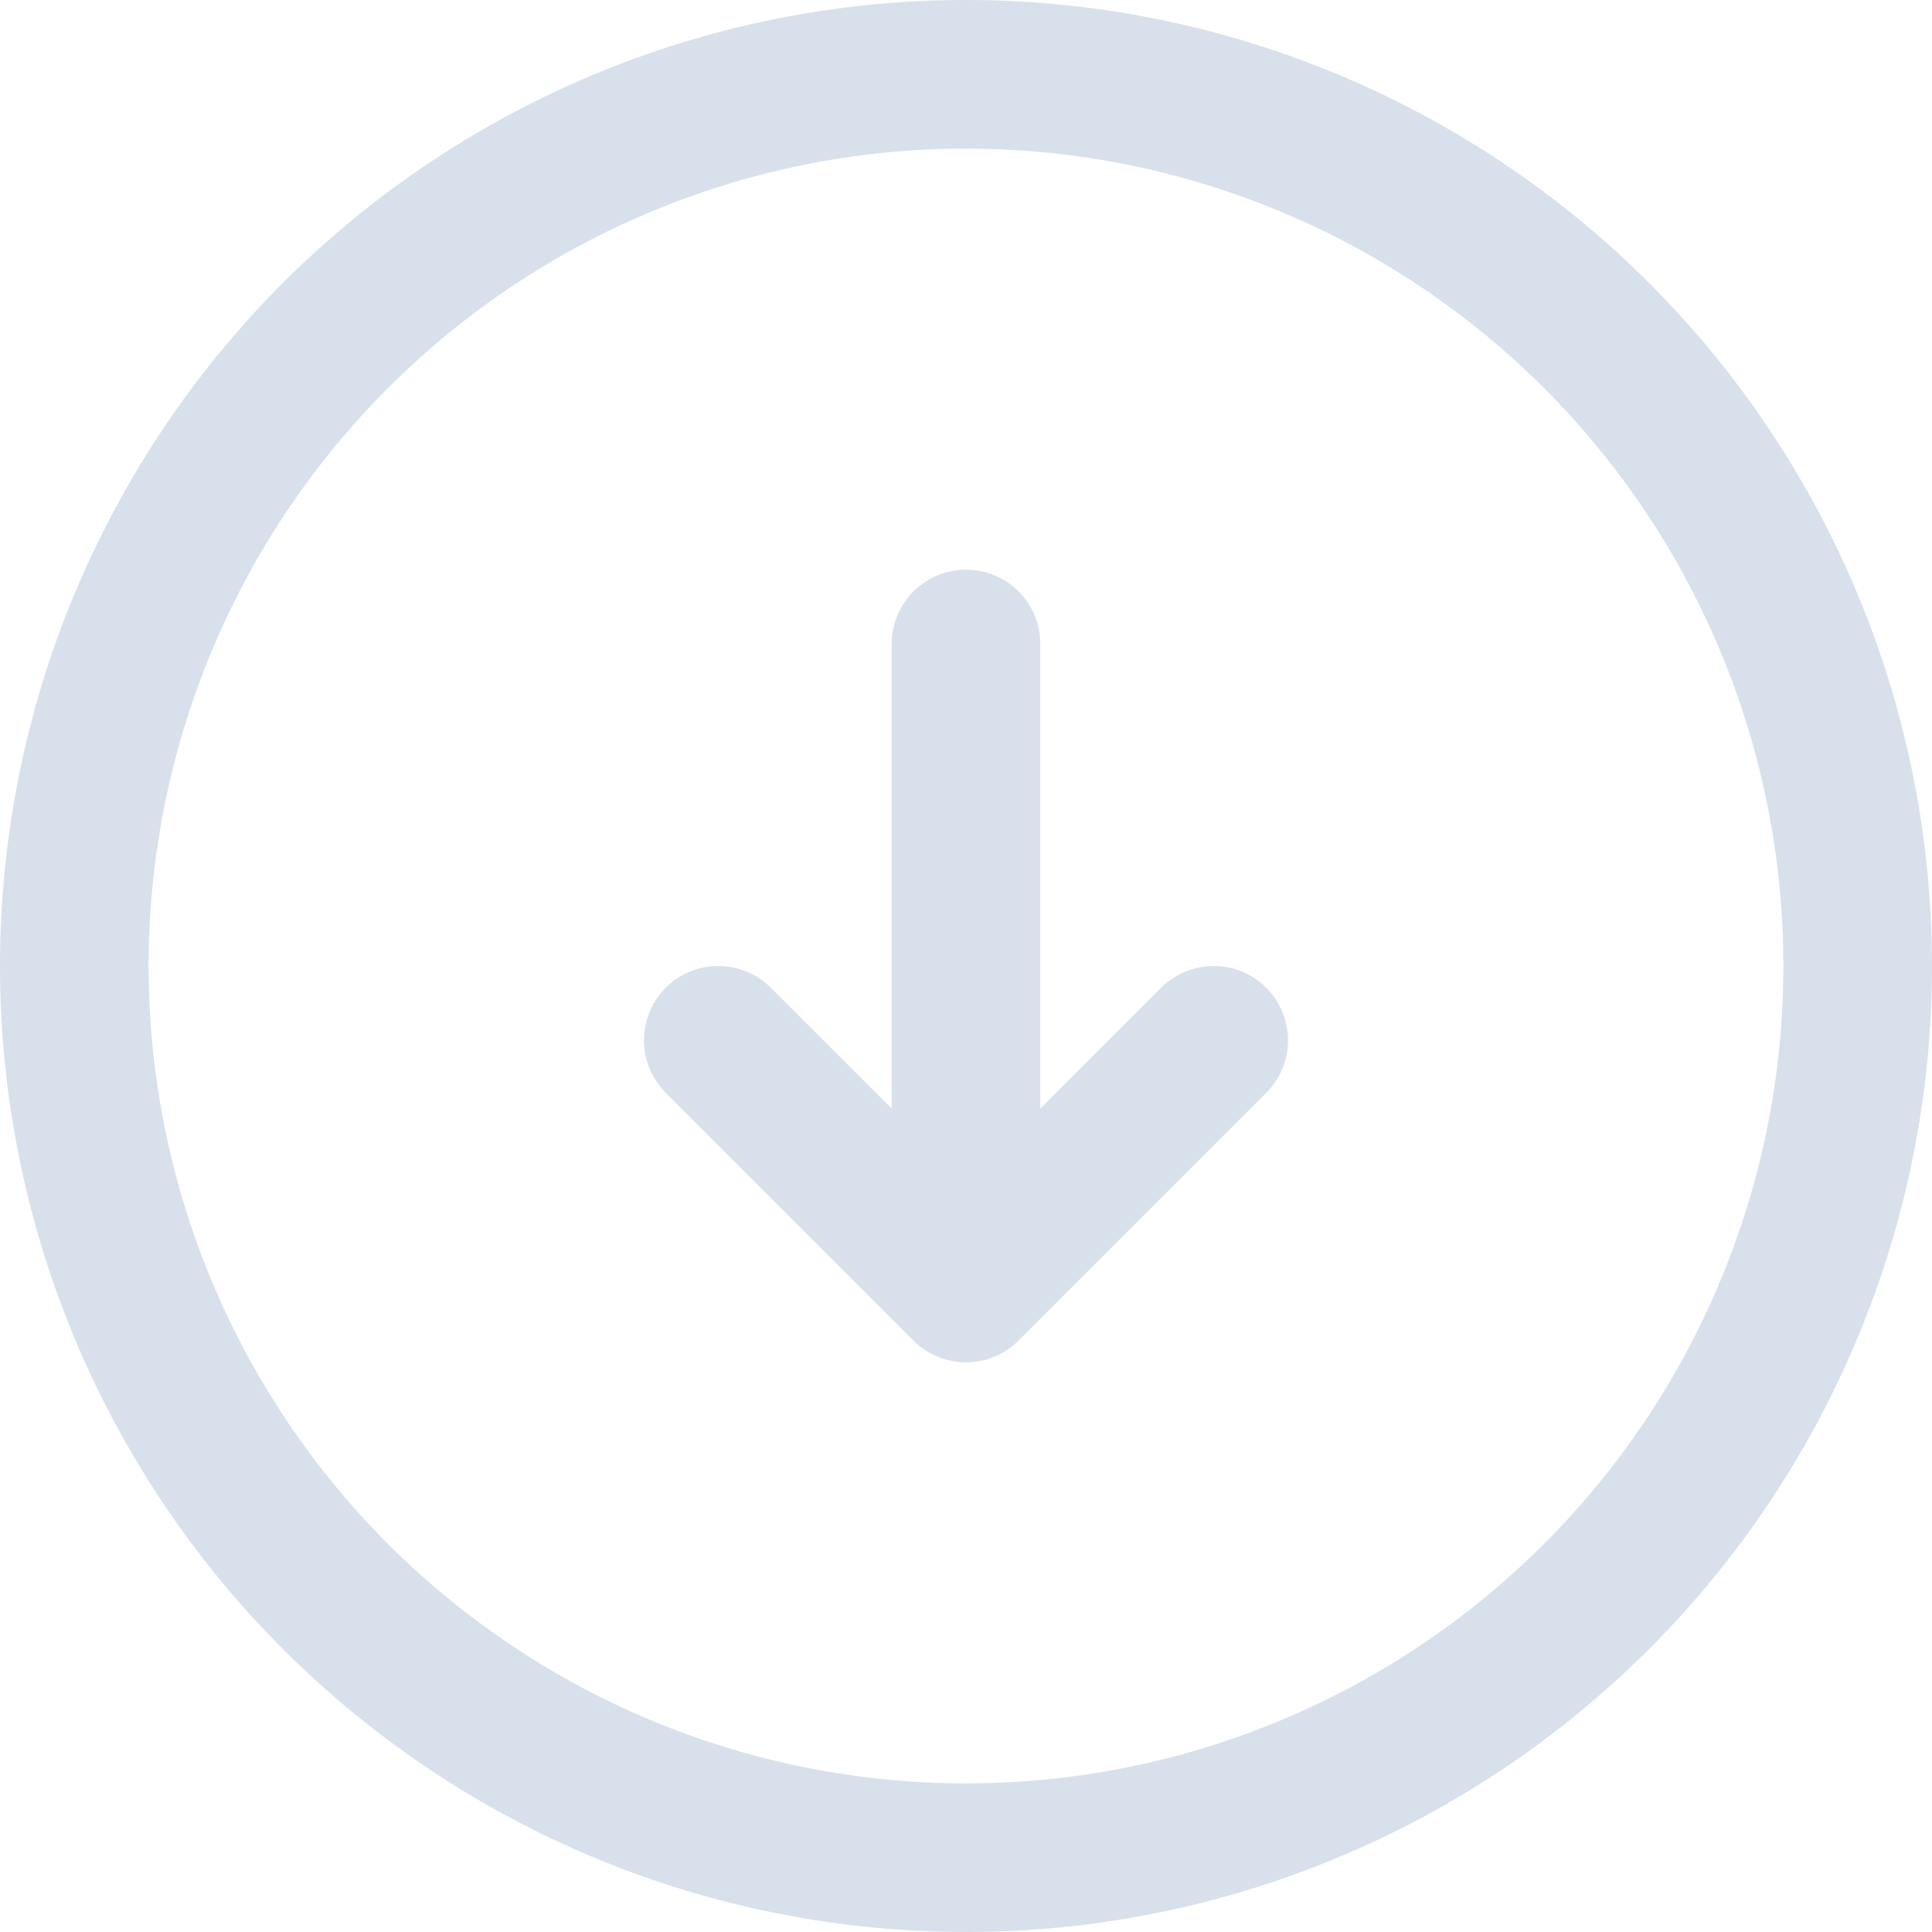 <svg xmlns="http://www.w3.org/2000/svg" viewBox="0 0 19.5 19.5"><defs><style>.cls-1{fill:none;stroke:#d8e0eb;stroke-linecap:round;stroke-linejoin:round;stroke-width:1.5px;}</style></defs><g id="Layer_2" data-name="Layer 2"><g id="Layer_1-2" data-name="Layer 1"><path class="cls-1" d="M.75,9.75a9,9,0,1,0,9-9A9,9,0,0,0,.75,9.75Z"/><path class="cls-1" d="M9.75,6.5V13m0,0,2.5-2.5M9.75,13l-2.5-2.5"/></g></g></svg>